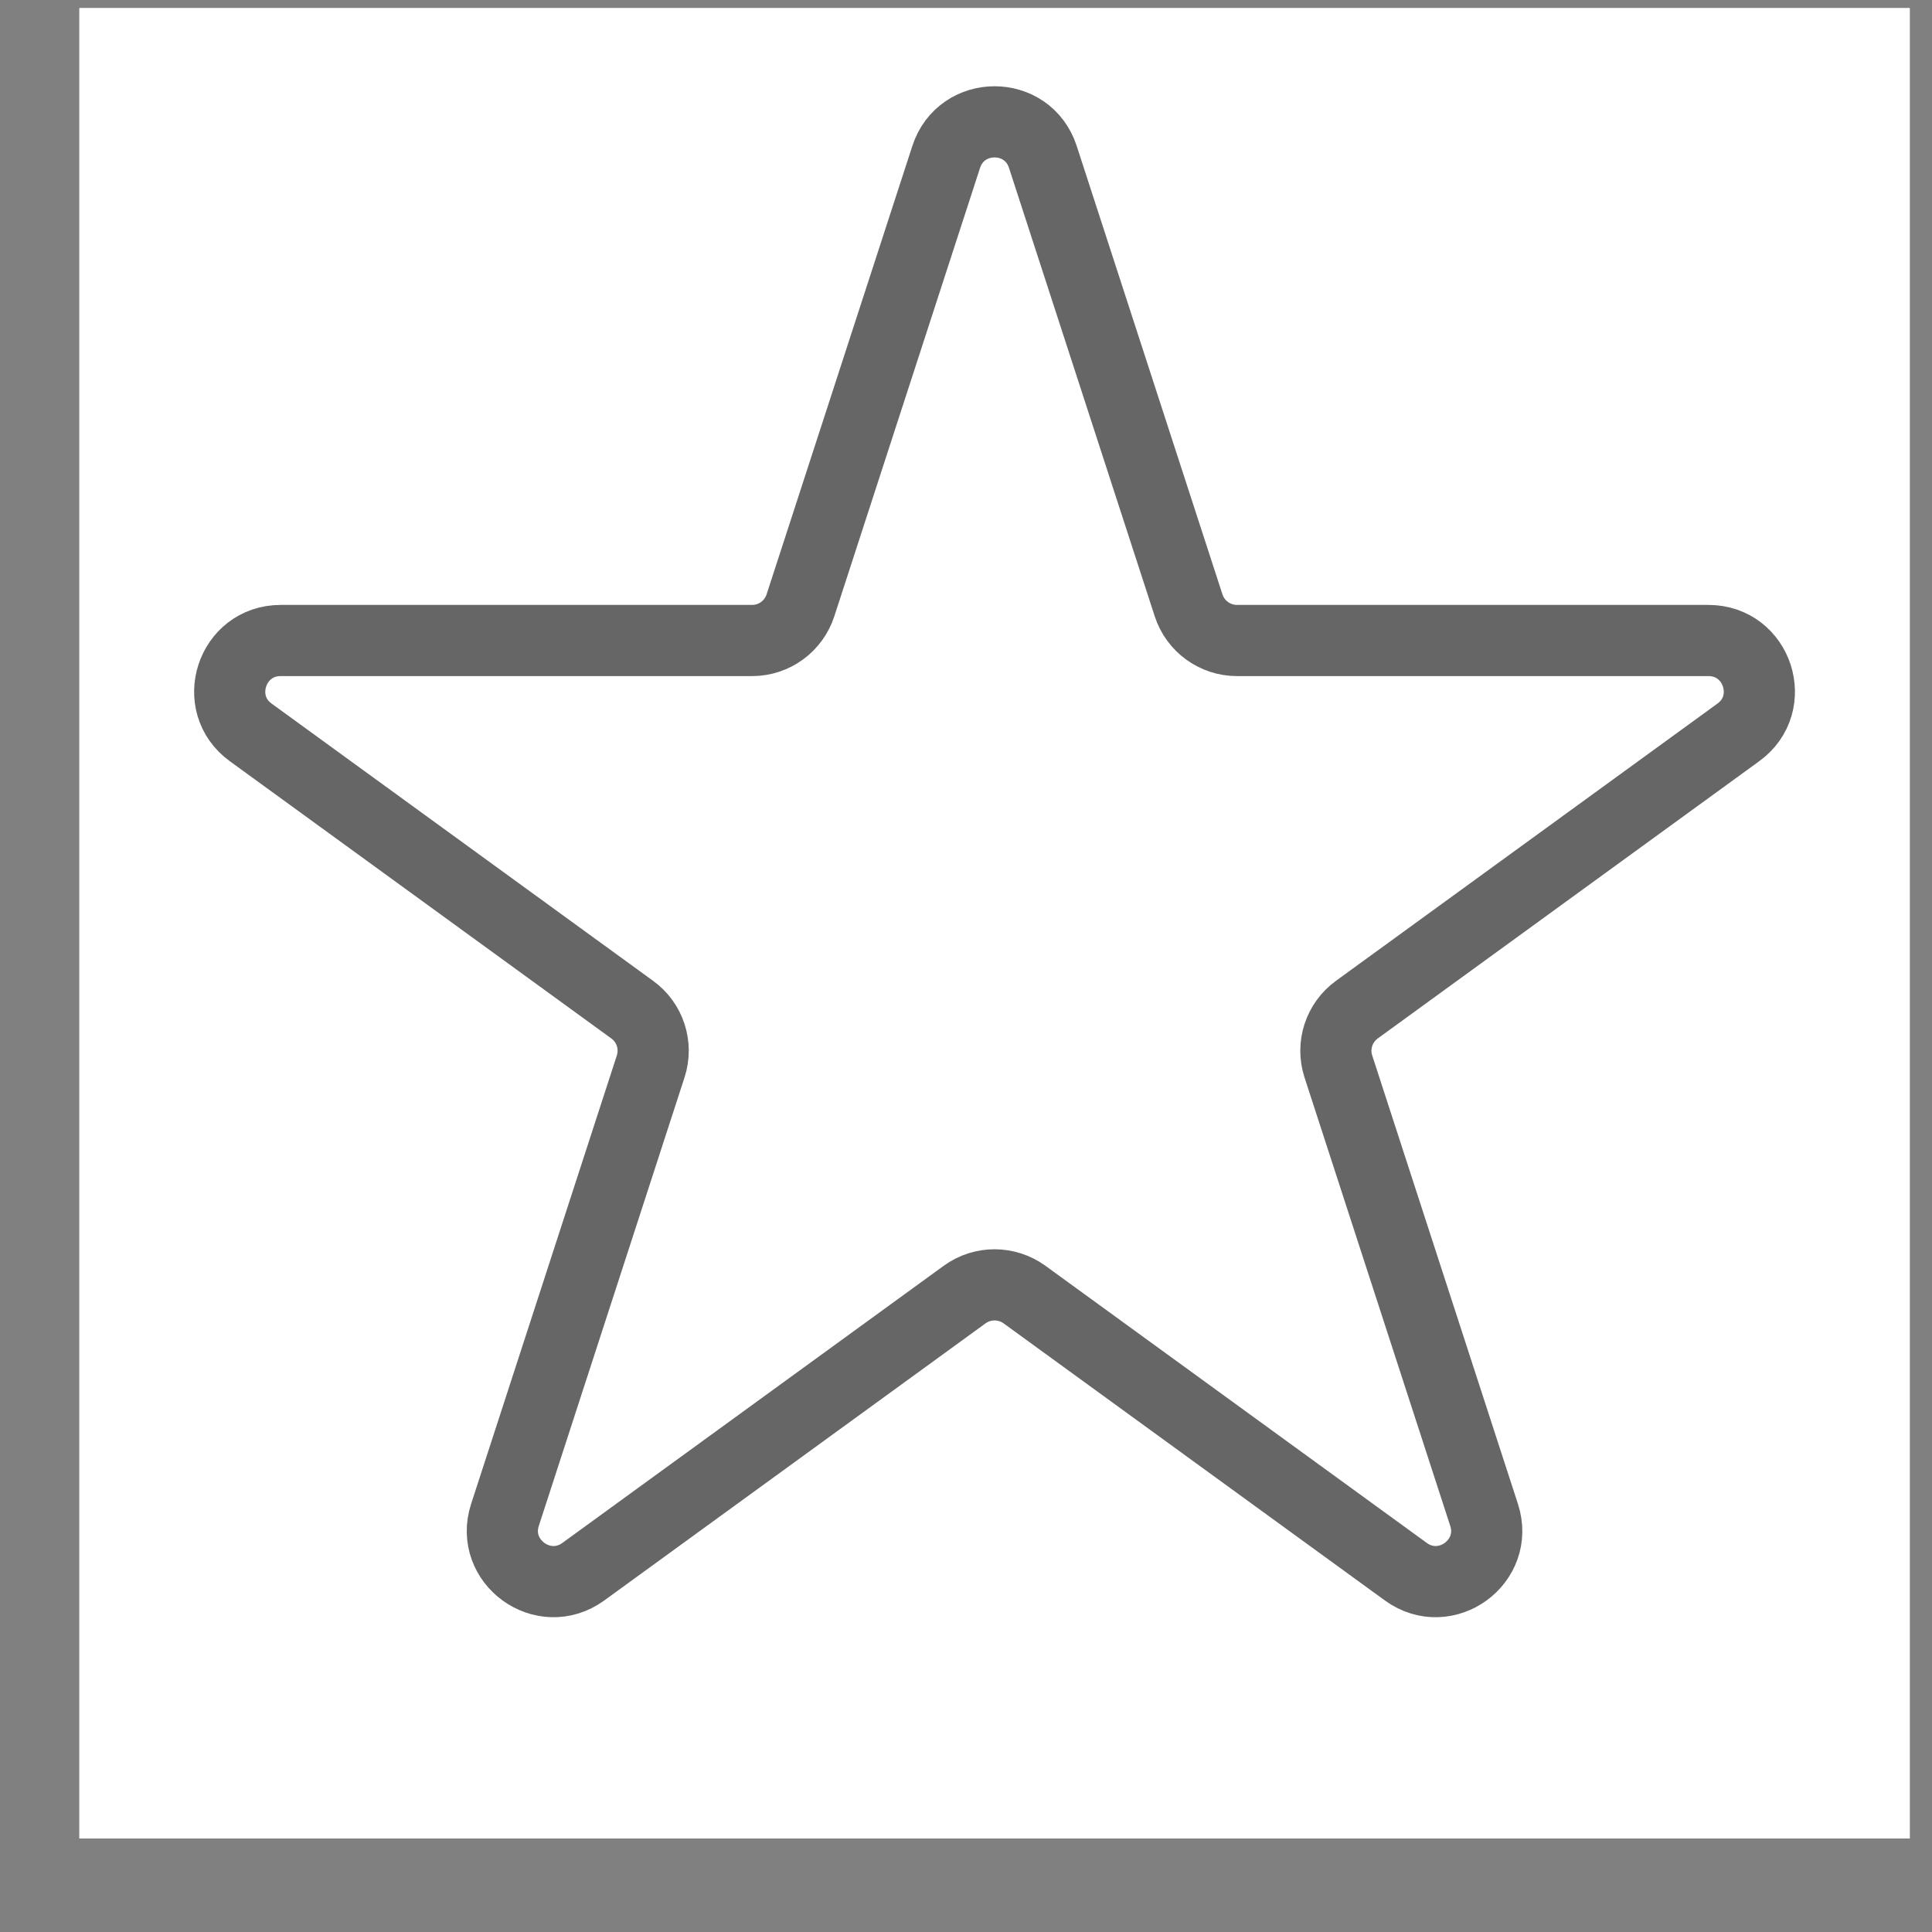 <svg width="19" height="19" viewBox="0 0 19 19" fill="none" xmlns="http://www.w3.org/2000/svg">
<rect x="0" y="0" width="19" height="19" fill="#808080" stroke="none"/>
<rect width="18" height="18" transform="translate(0.781 0.08)" fill="white"/>
<rect width="18" height="18" transform="translate(0.781 0.08)" fill="white"/>
<path d="M9.305 1.544C9.455 1.083 10.107 1.083 10.256 1.544L11.689 5.953C11.756 6.159 11.948 6.299 12.165 6.299H16.801C17.286 6.299 17.487 6.919 17.095 7.203L13.344 9.929C13.169 10.056 13.095 10.282 13.162 10.488L14.595 14.898C14.745 15.358 14.218 15.741 13.826 15.457L10.075 12.731C9.899 12.604 9.662 12.604 9.487 12.731L5.736 15.457C5.344 15.741 4.817 15.358 4.966 14.898L6.399 10.488C6.466 10.282 6.393 10.056 6.217 9.929L2.466 7.203C2.074 6.919 2.276 6.299 2.76 6.299H7.397C7.613 6.299 7.805 6.159 7.872 5.953L9.305 1.544Z" fill="white" stroke="black" stroke-opacity="0.6" stroke-width="0.7" stroke-linejoin="round"/>
</svg>
